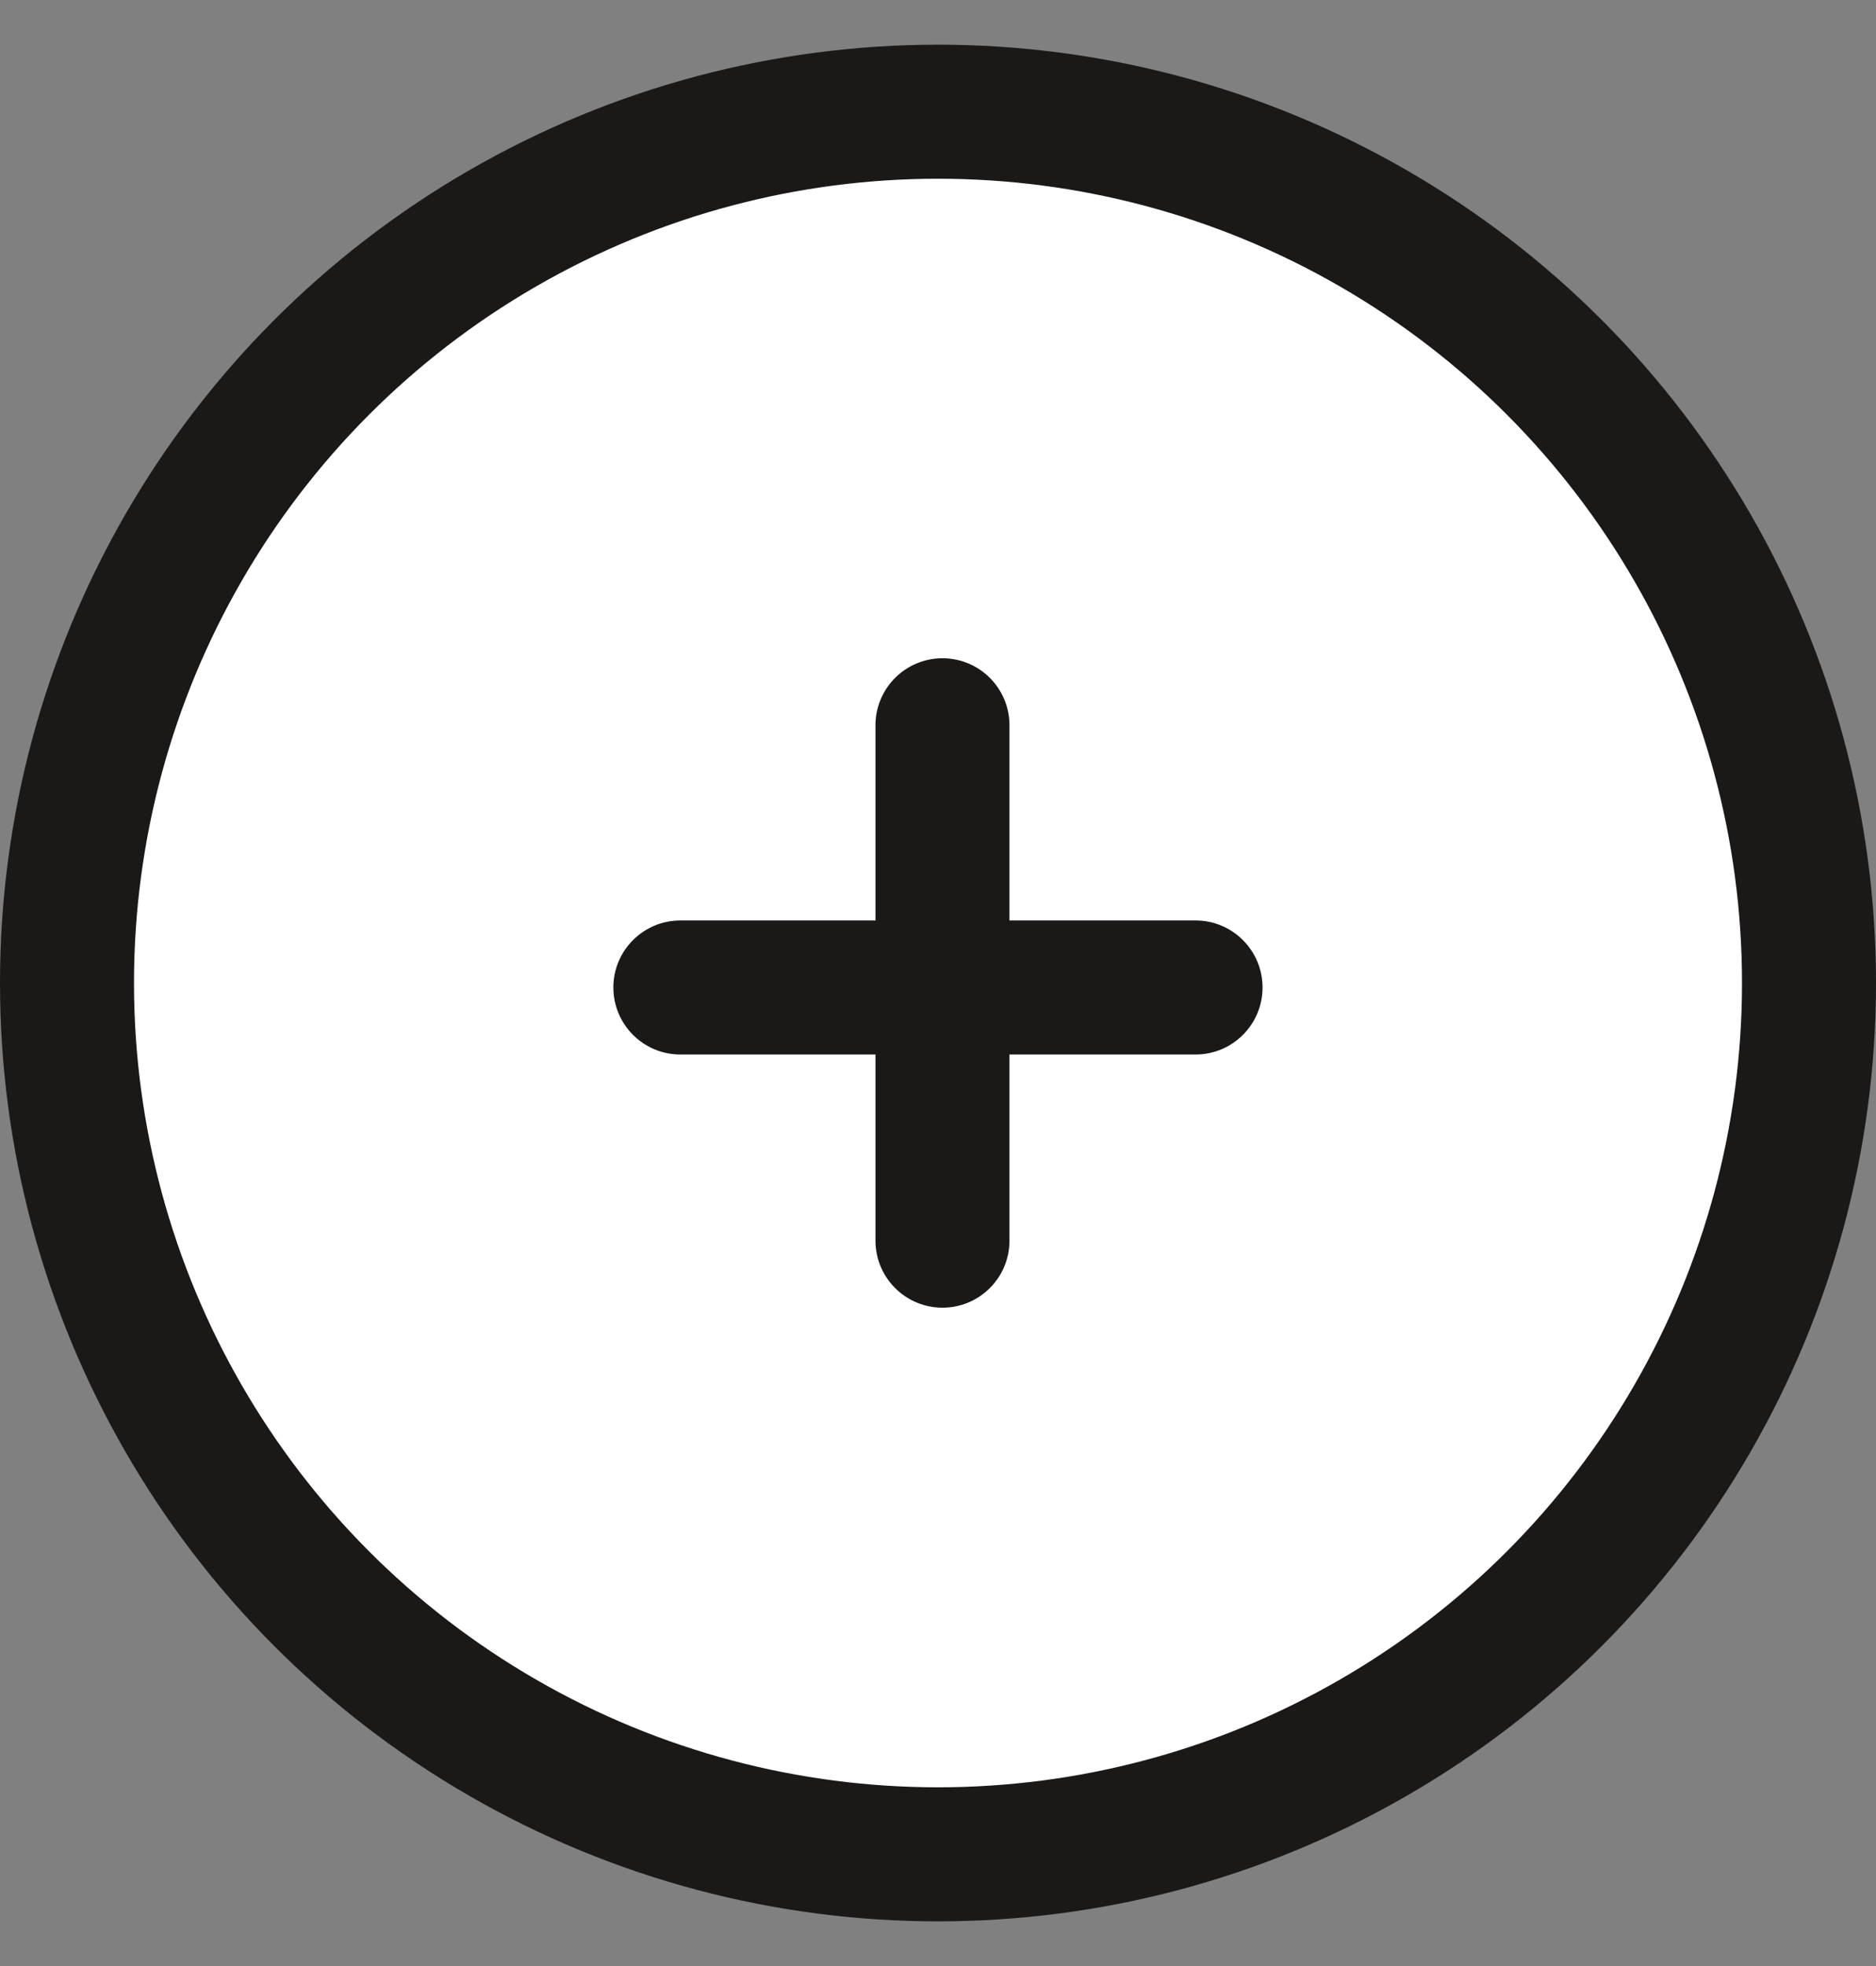 <svg width="21" height="22" viewBox="0 0 21 22" fill="none" xmlns="http://www.w3.org/2000/svg">
<rect x="0" y="0" width="21" height="22" fill="#808080" stroke="none"/>
<circle cx="10.5" cy="11" r="9.75" fill="white" stroke="#1B1818" stroke-width="1.5"/>
<path fill-rule="evenodd" clip-rule="evenodd" d="M11.3 8.116C11.3 7.702 10.965 7.366 10.55 7.366C10.136 7.366 9.8 7.702 9.8 8.116V10.3H7.616C7.202 10.3 6.866 10.636 6.866 11.05C6.866 11.464 7.202 11.8 7.616 11.8H9.8V13.883C9.8 14.297 10.136 14.633 10.55 14.633C10.965 14.633 11.3 14.297 11.3 13.883V11.8H13.383C13.797 11.8 14.133 11.464 14.133 11.05C14.133 10.636 13.797 10.3 13.383 10.3H11.3V8.116Z" fill="#1B1818"/>
</svg>
